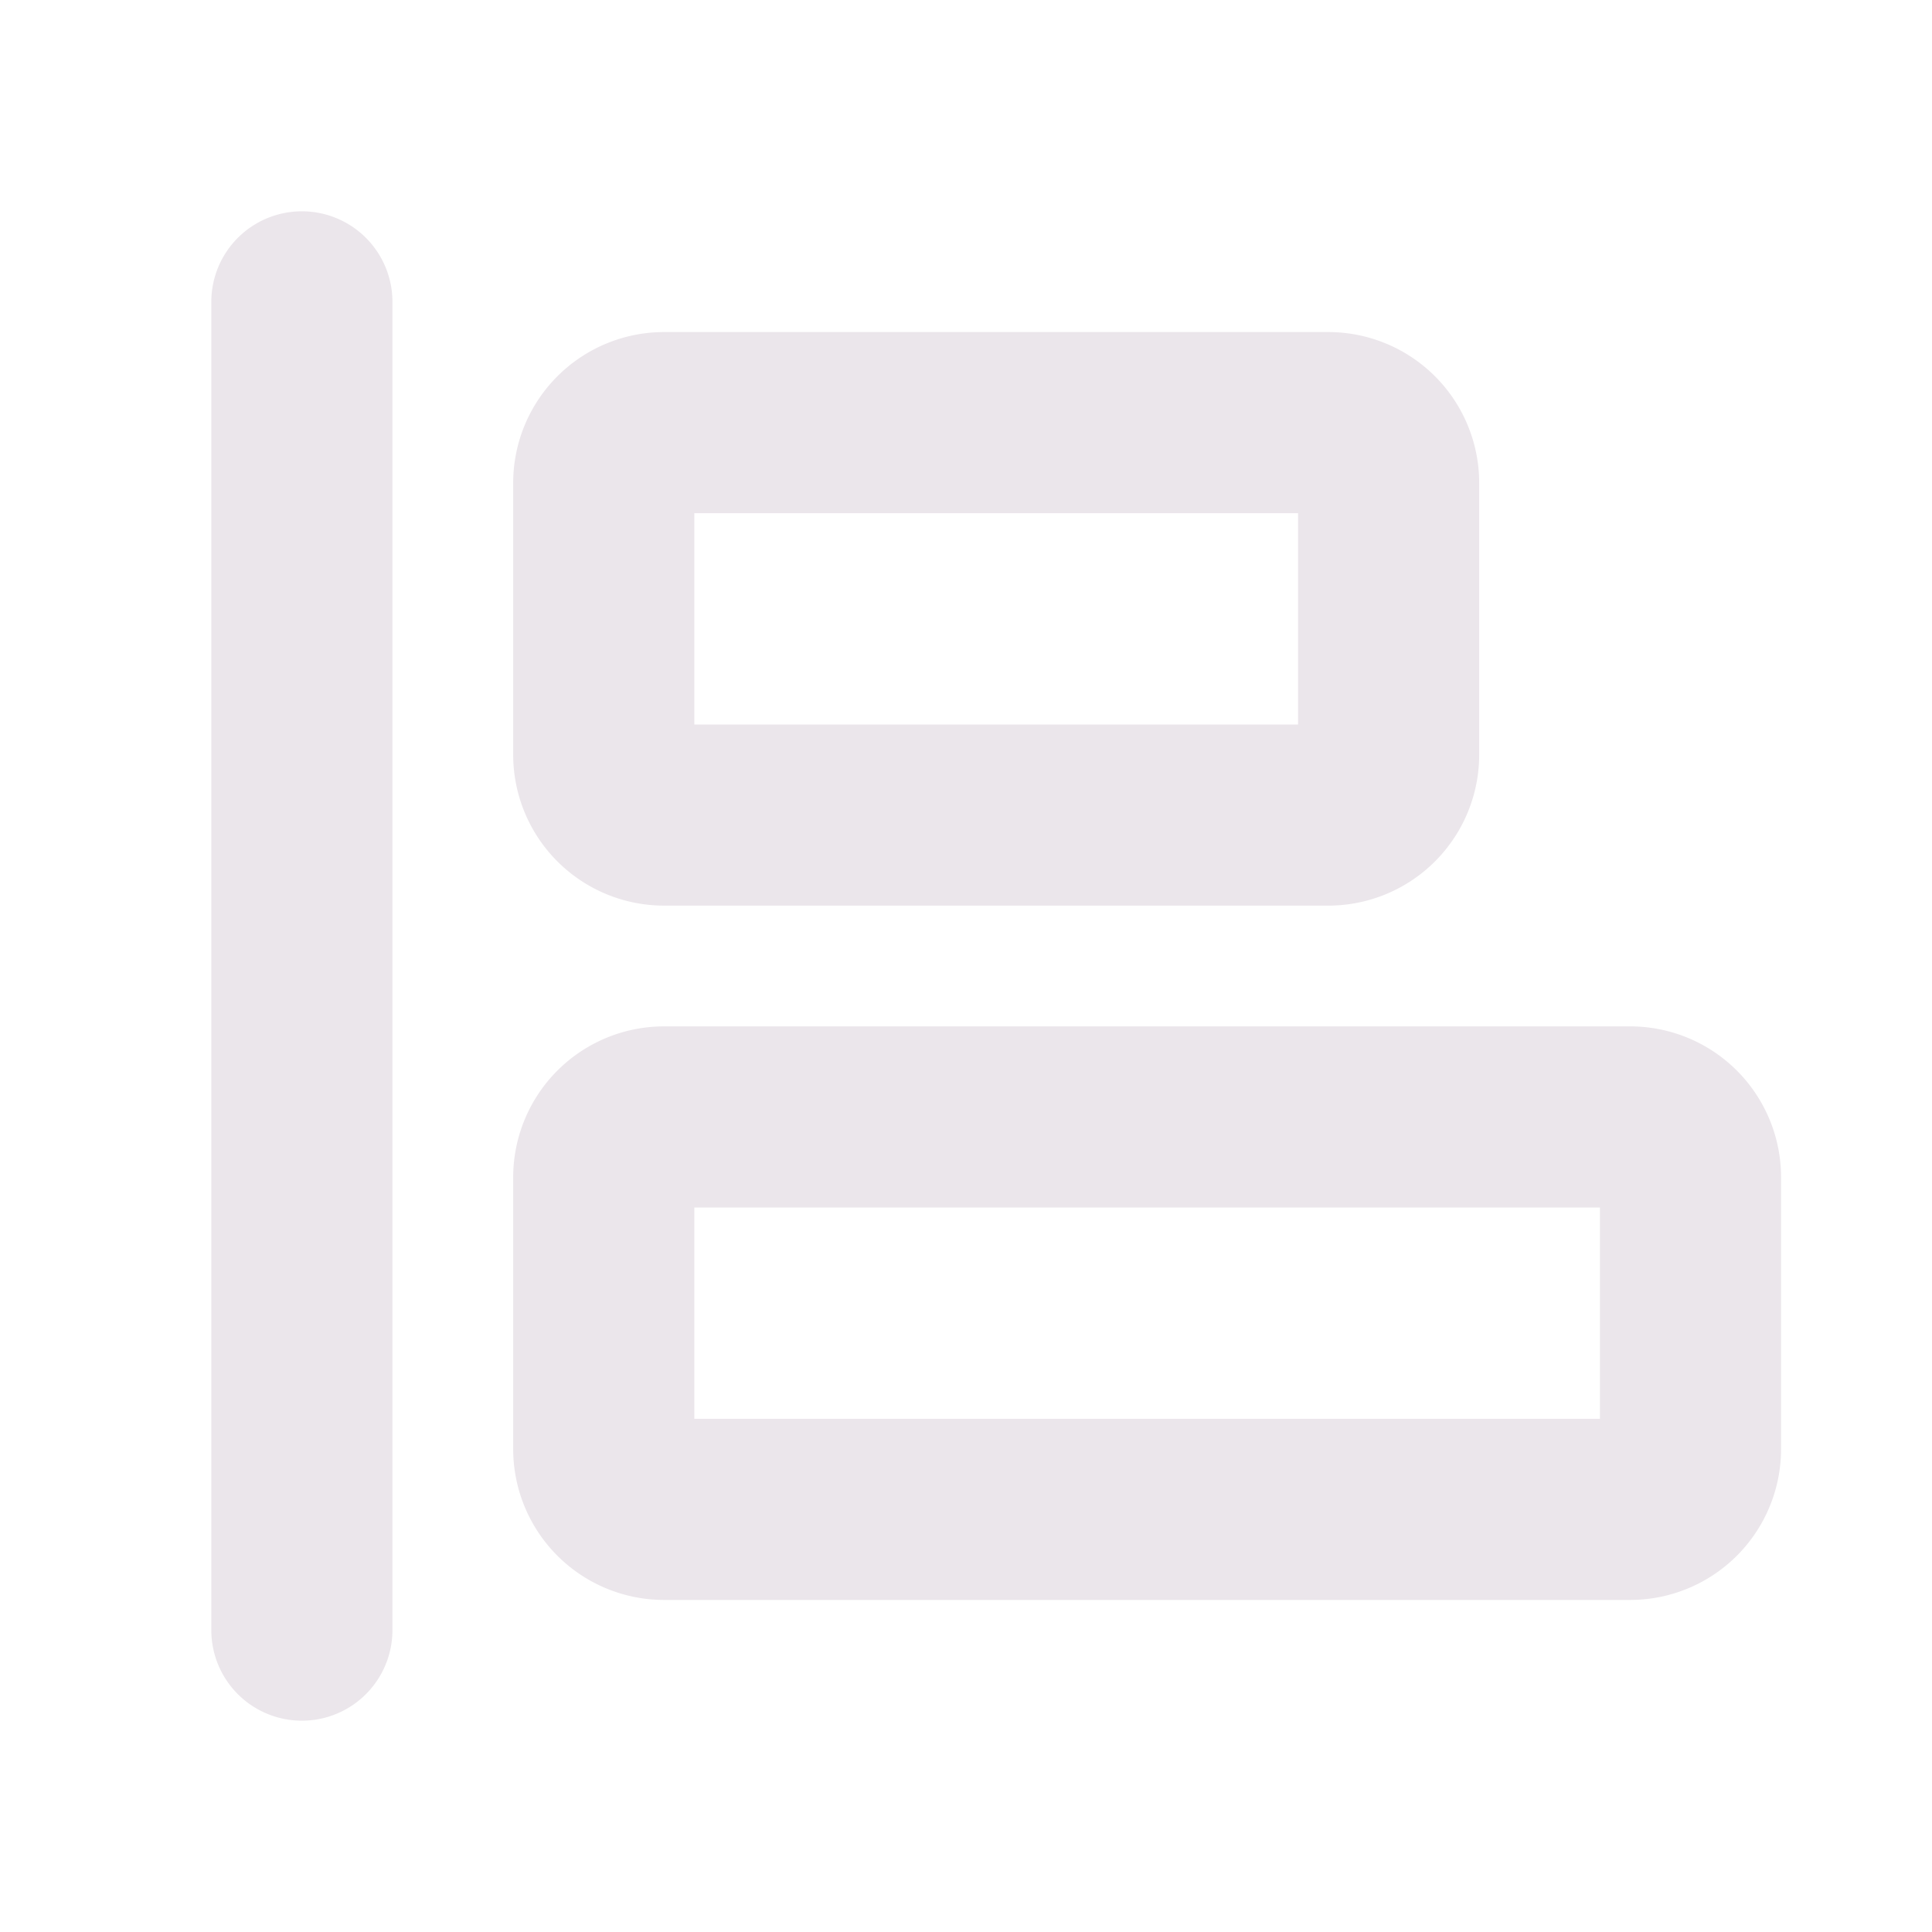 <svg xmlns="http://www.w3.org/2000/svg" width="24" height="24" viewBox="0 0 24 24">
  <path fill="#EBE6EB" d="M4.875 3.75v16.5a1.125 1.125 0 0 1-2.25 0V3.75a1.125 1.125 0 0 1 2.25 0Zm1.5 5.625V6A1.875 1.875 0 0 1 8.25 4.125h8.25A1.875 1.875 0 0 1 18.375 6v3.375A1.875 1.875 0 0 1 16.5 11.25H8.25a1.875 1.875 0 0 1-1.875-1.875ZM8.625 9h7.5V6.375h-7.5V9Zm13.5 5.625V18a1.875 1.875 0 0 1-1.875 1.875h-12A1.875 1.875 0 0 1 6.375 18v-3.375A1.875 1.875 0 0 1 8.25 12.75h12a1.875 1.875 0 0 1 1.875 1.875Zm-2.25.375H8.625v2.625h11.25V15Z"/>
</svg>
